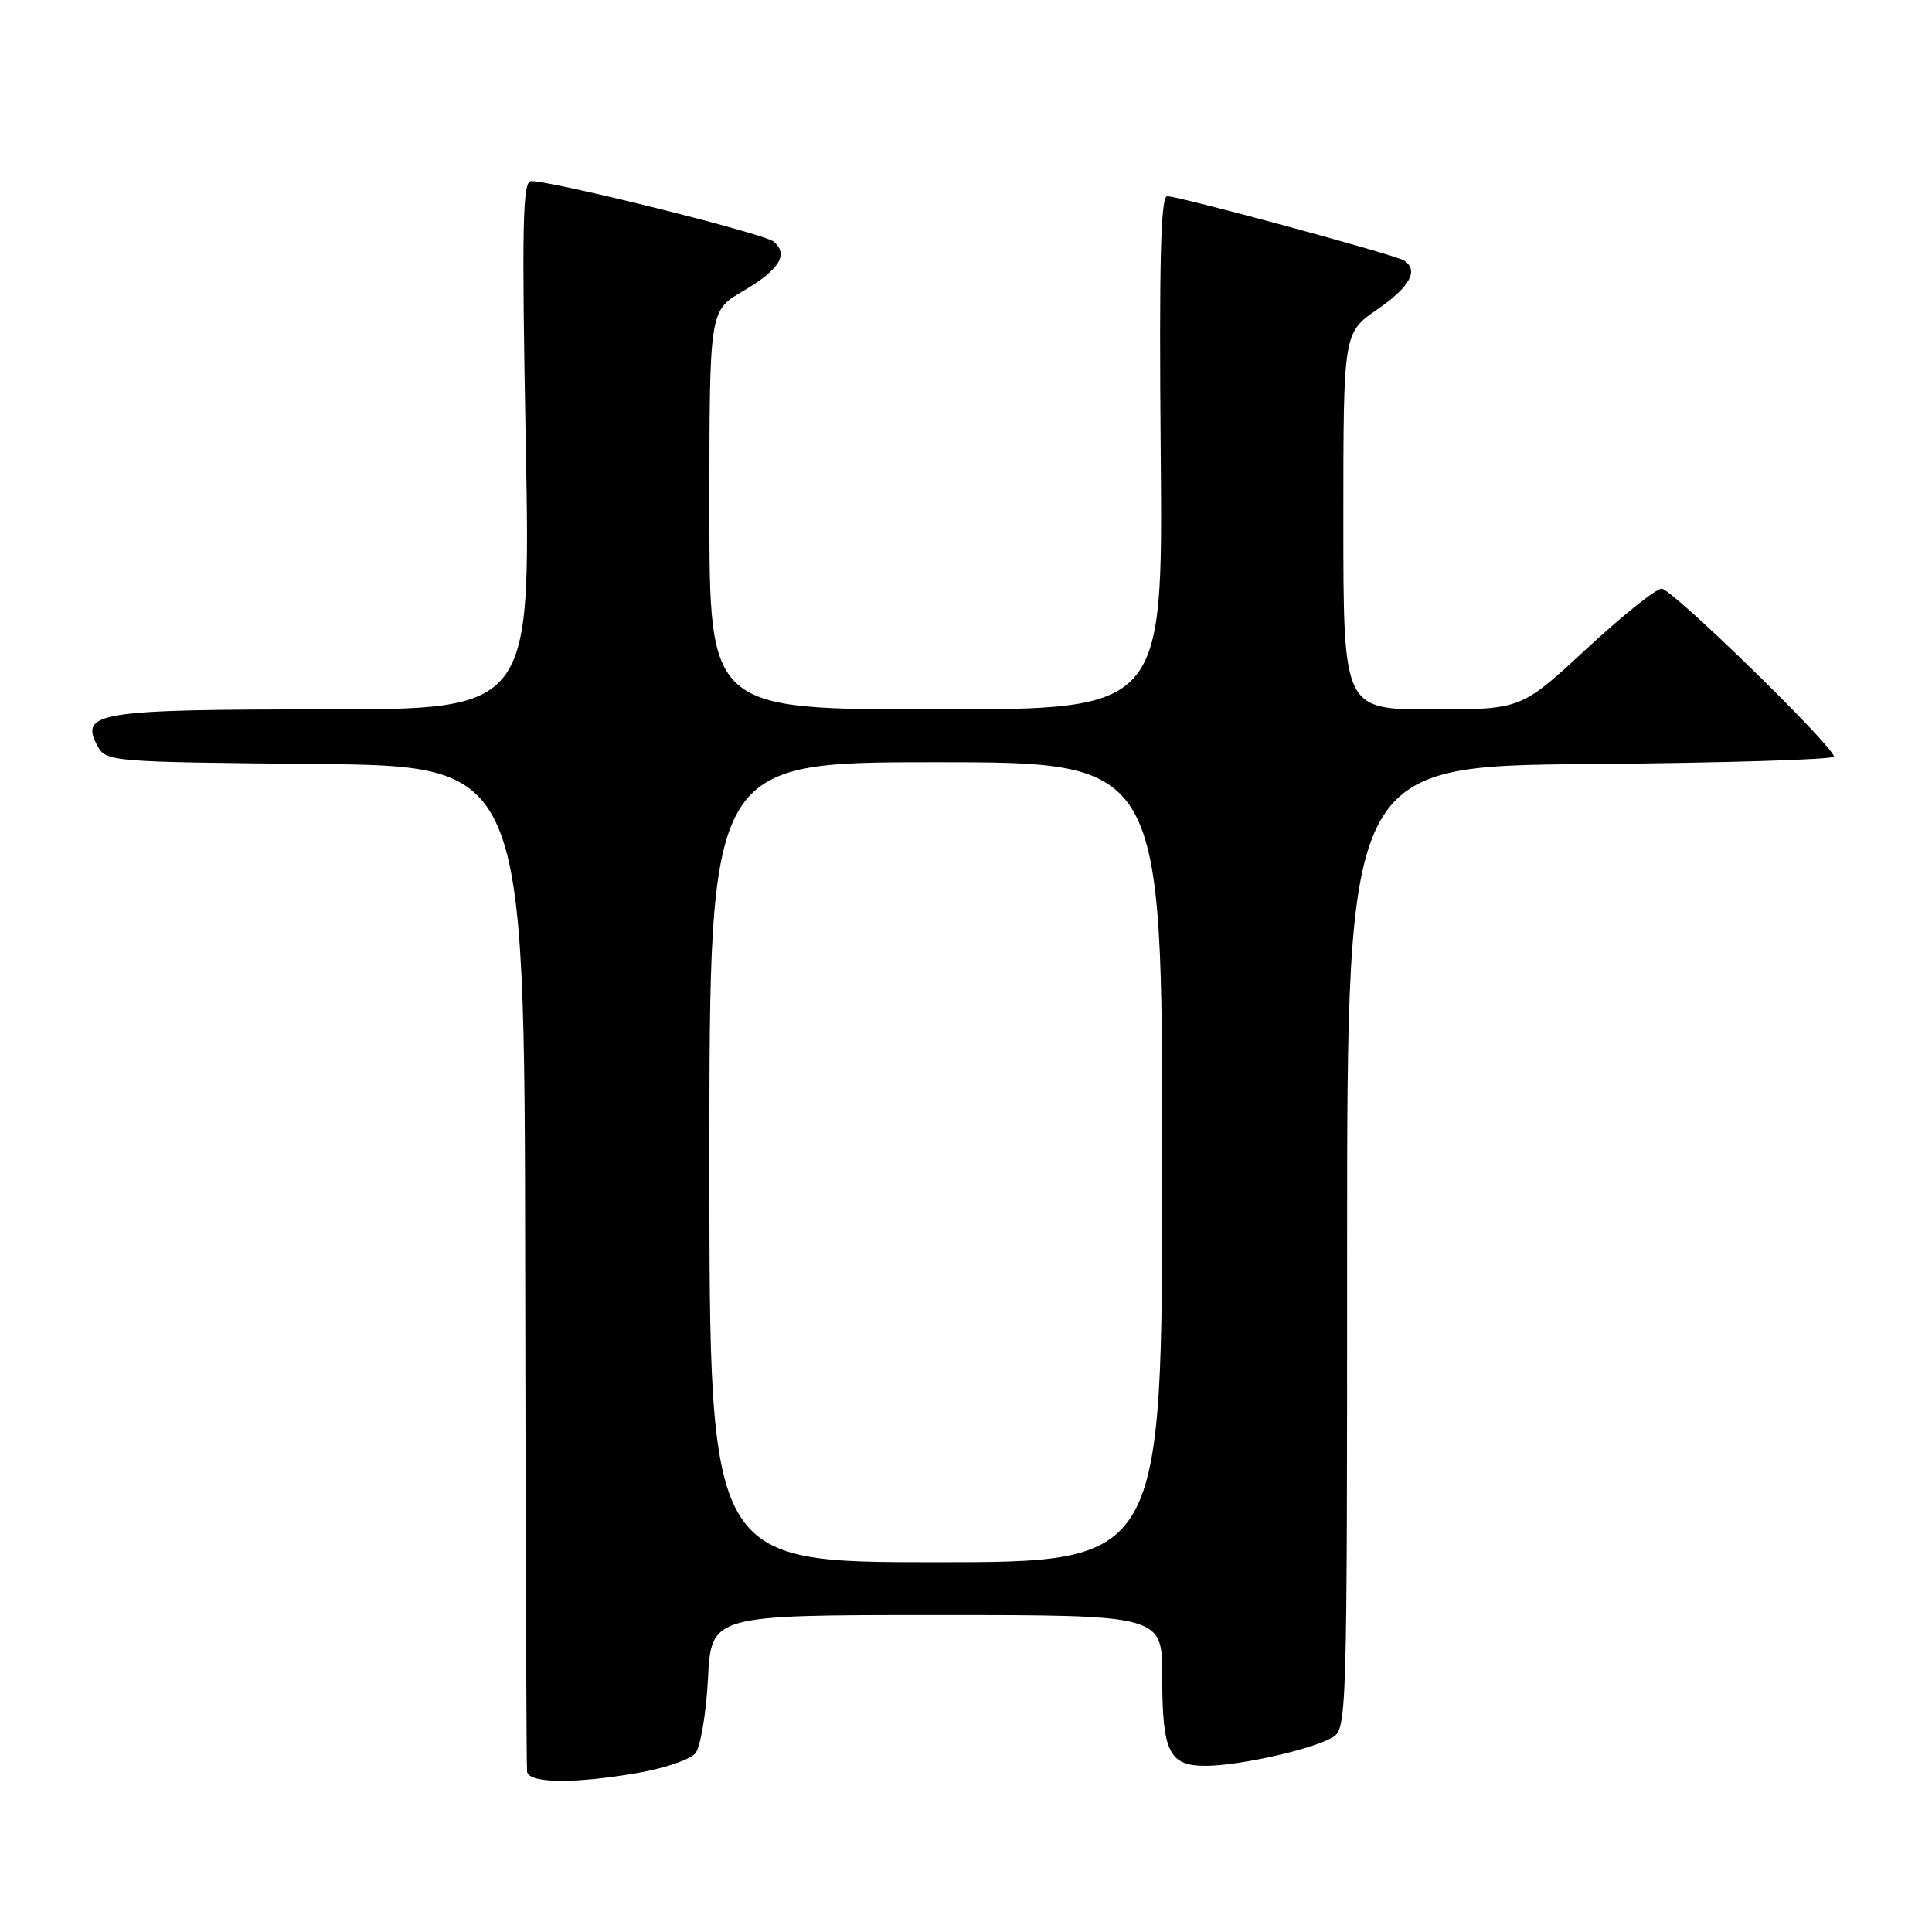 <?xml version="1.0" encoding="UTF-8" standalone="no"?>
<!DOCTYPE svg PUBLIC "-//W3C//DTD SVG 1.1//EN" "http://www.w3.org/Graphics/SVG/1.1/DTD/svg11.dtd" >
<svg xmlns="http://www.w3.org/2000/svg" xmlns:xlink="http://www.w3.org/1999/xlink" version="1.1" viewBox="0 0 256 256">
 <g >
 <path fill="currentColor"
d=" M 84.62 234.90 C 88.08 234.30 91.46 233.14 92.14 232.33 C 92.81 231.52 93.57 227.06 93.81 222.43 C 94.25 214.00 94.25 214.00 124.13 214.00 C 154.00 214.00 154.00 214.00 154.00 222.07 C 154.00 232.18 154.89 234.00 159.79 233.98 C 164.17 233.97 173.66 231.85 176.50 230.26 C 178.47 229.16 178.50 228.09 178.50 165.32 C 178.50 101.50 178.50 101.50 210.75 101.24 C 228.49 101.09 243.00 100.65 243.00 100.25 C 243.00 98.92 221.55 78.00 220.18 78.00 C 219.43 78.00 214.94 81.60 210.19 86.00 C 201.56 94.00 201.56 94.00 189.78 94.00 C 178.00 94.00 178.00 94.00 178.00 69.05 C 178.00 44.10 178.00 44.10 182.50 41.00 C 186.86 38.00 188.06 35.77 186.00 34.50 C 184.76 33.73 156.25 26.00 154.66 26.00 C 153.80 26.00 153.58 34.74 153.80 60.00 C 154.10 94.00 154.10 94.00 124.05 94.00 C 94.00 94.00 94.00 94.00 94.00 67.60 C 94.00 41.19 94.00 41.19 98.38 38.62 C 103.28 35.75 104.55 33.71 102.51 32.01 C 101.23 30.94 73.35 24.00 70.37 24.00 C 69.24 24.00 69.13 29.93 69.67 59.00 C 70.32 94.00 70.32 94.00 42.85 94.00 C 13.02 94.00 10.54 94.40 12.90 98.81 C 14.03 100.93 14.54 100.97 41.78 101.23 C 69.50 101.50 69.50 101.50 69.59 167.50 C 69.64 203.80 69.75 234.06 69.84 234.75 C 70.04 236.32 76.15 236.38 84.62 234.90 Z  M 94.00 154.00 C 94.00 101.00 94.00 101.00 124.00 101.00 C 154.00 101.00 154.00 101.00 154.00 154.00 C 154.00 207.00 154.00 207.00 124.00 207.00 C 94.00 207.00 94.00 207.00 94.00 154.00 Z "/>
</g>
</svg>